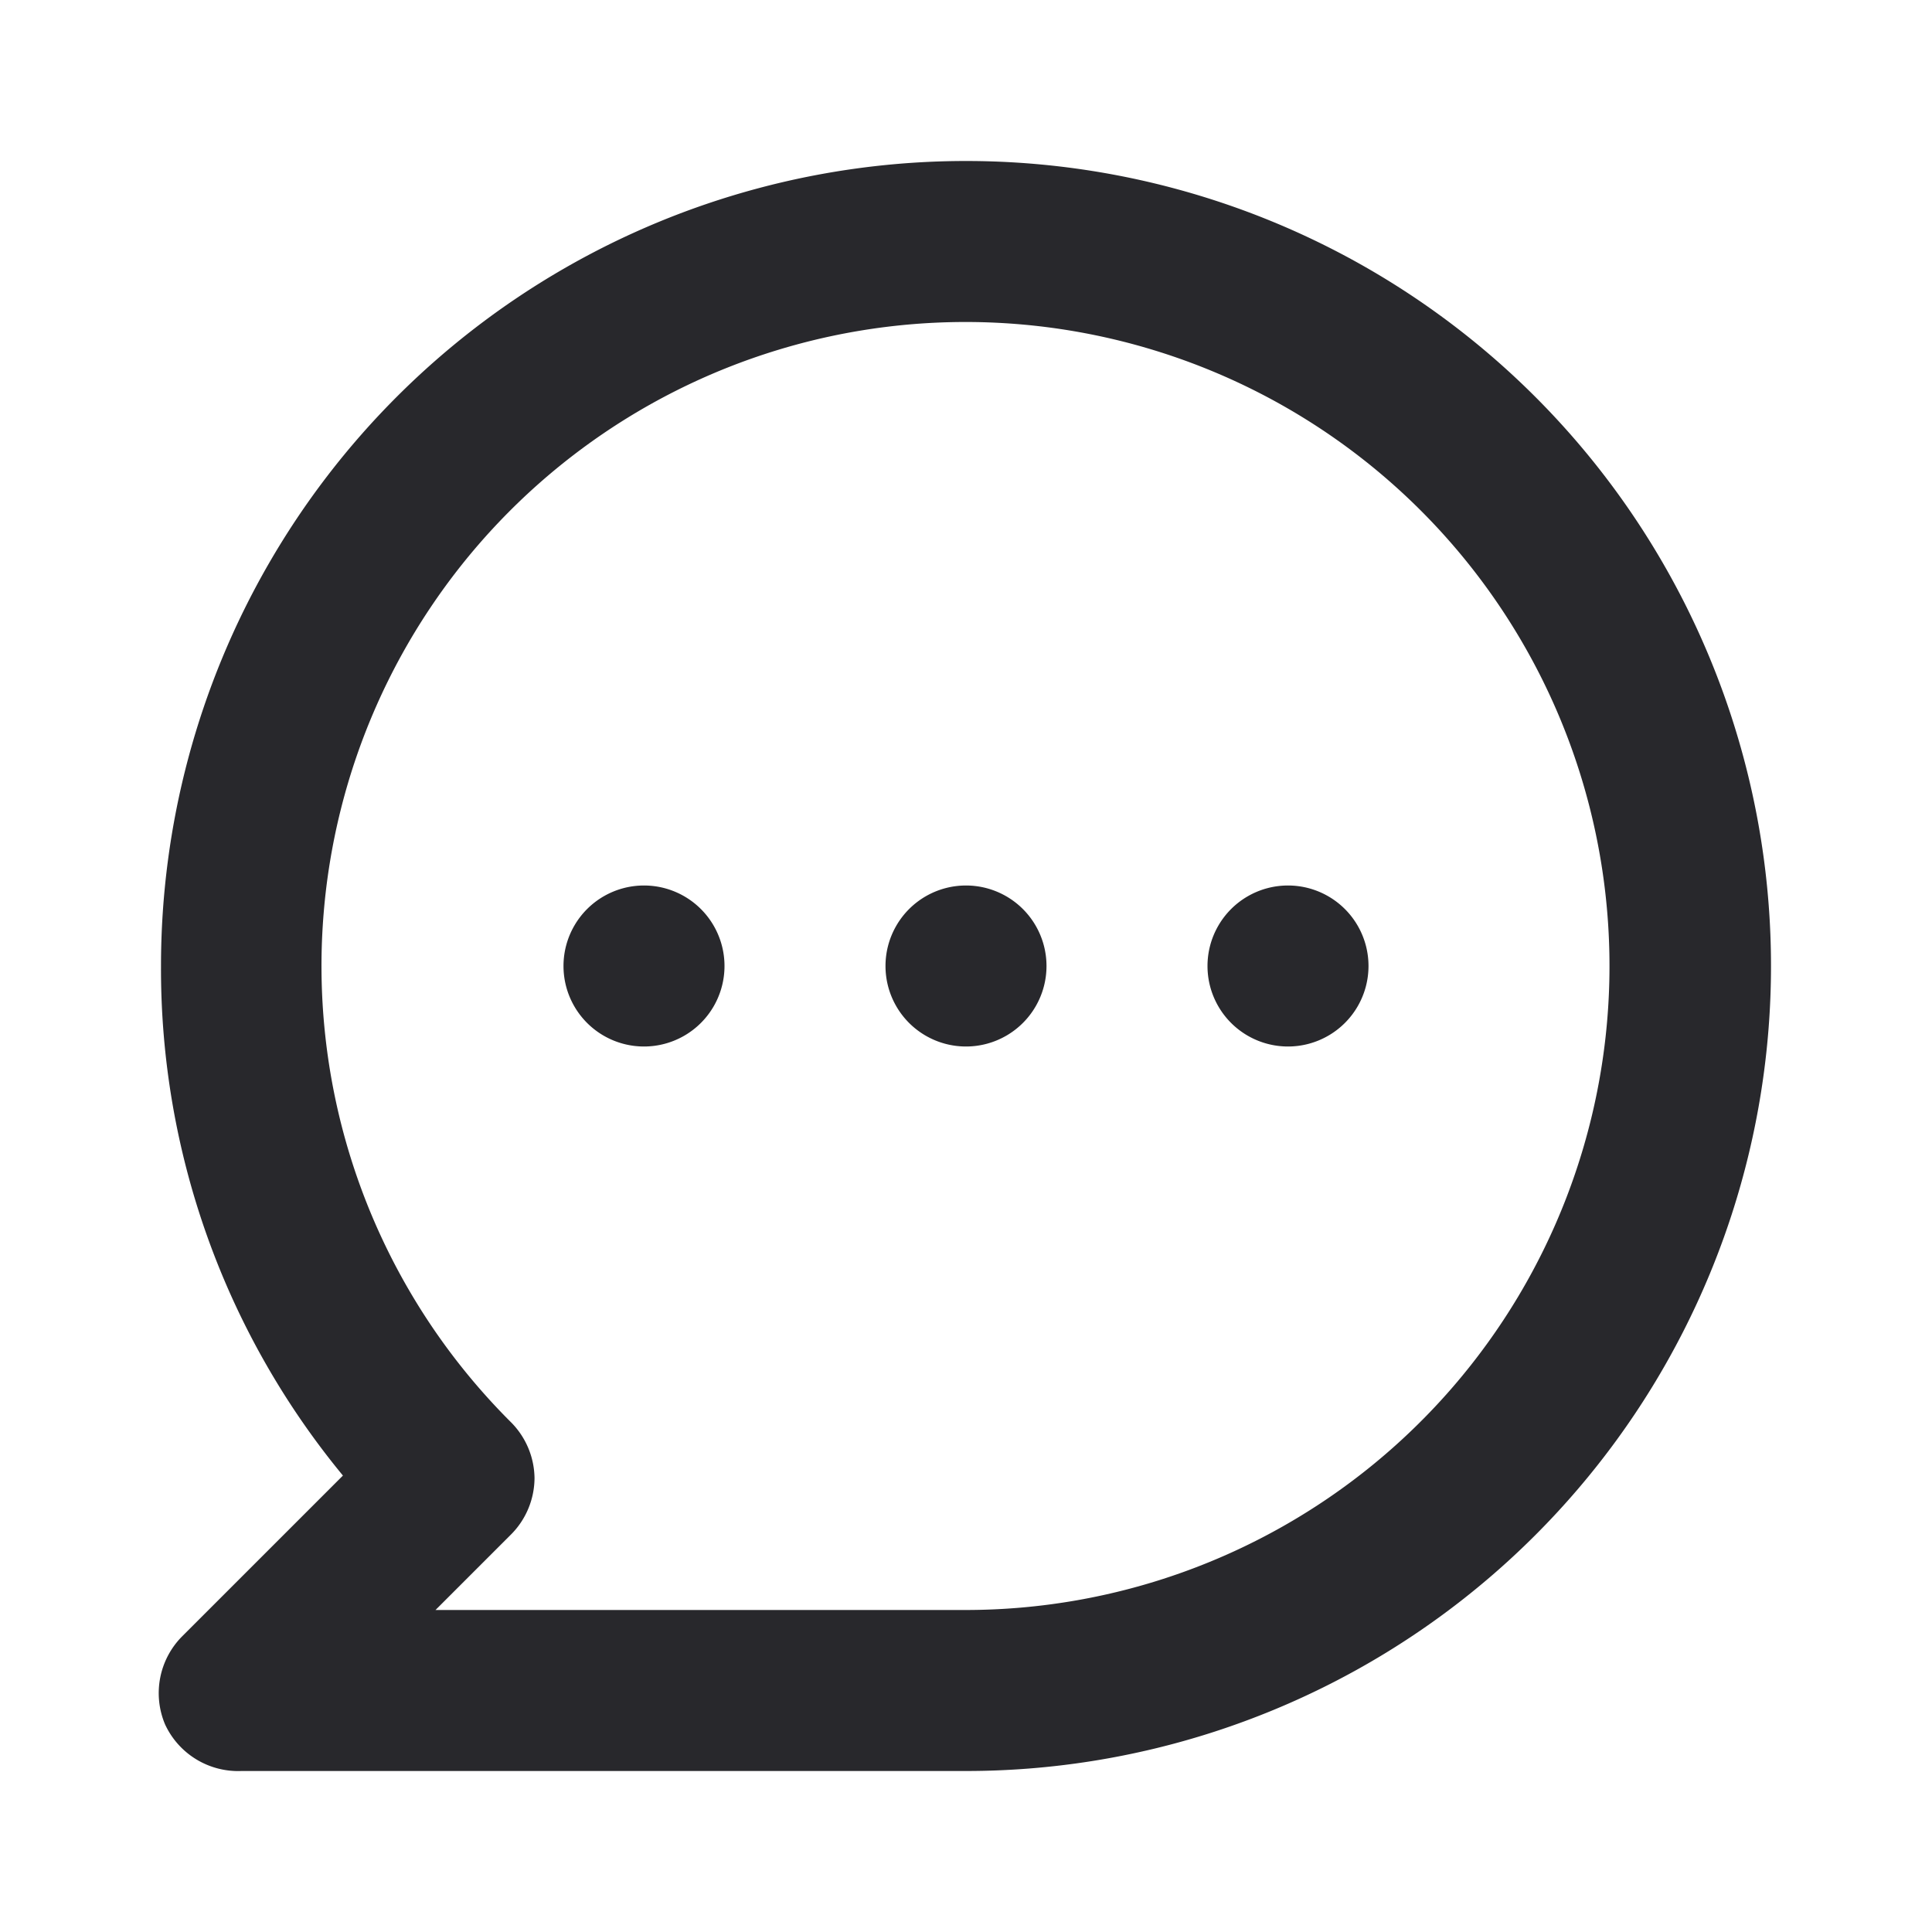 <svg width="24" height="24" fill="none" xmlns="http://www.w3.org/2000/svg"><path d="M8 11a1 1 0 100 2 1 1 0 000-2zm4 0a1 1 0 100 2 1 1 0 000-2zm4 0a1 1 0 100 2 1 1 0 000-2zm-4-9A10 10 0 002 12a9.89 9.89 0 002.26 6.33l-2 2a1 1 0 00-.21 1.09A1 1 0 003 22h9a10 10 0 000-20zm0 18H5.41l.93-.93a1 1 0 00.3-.71 1 1 0 00-.3-.7A8 8 0 1112 20z" fill="#28282C"/></svg>